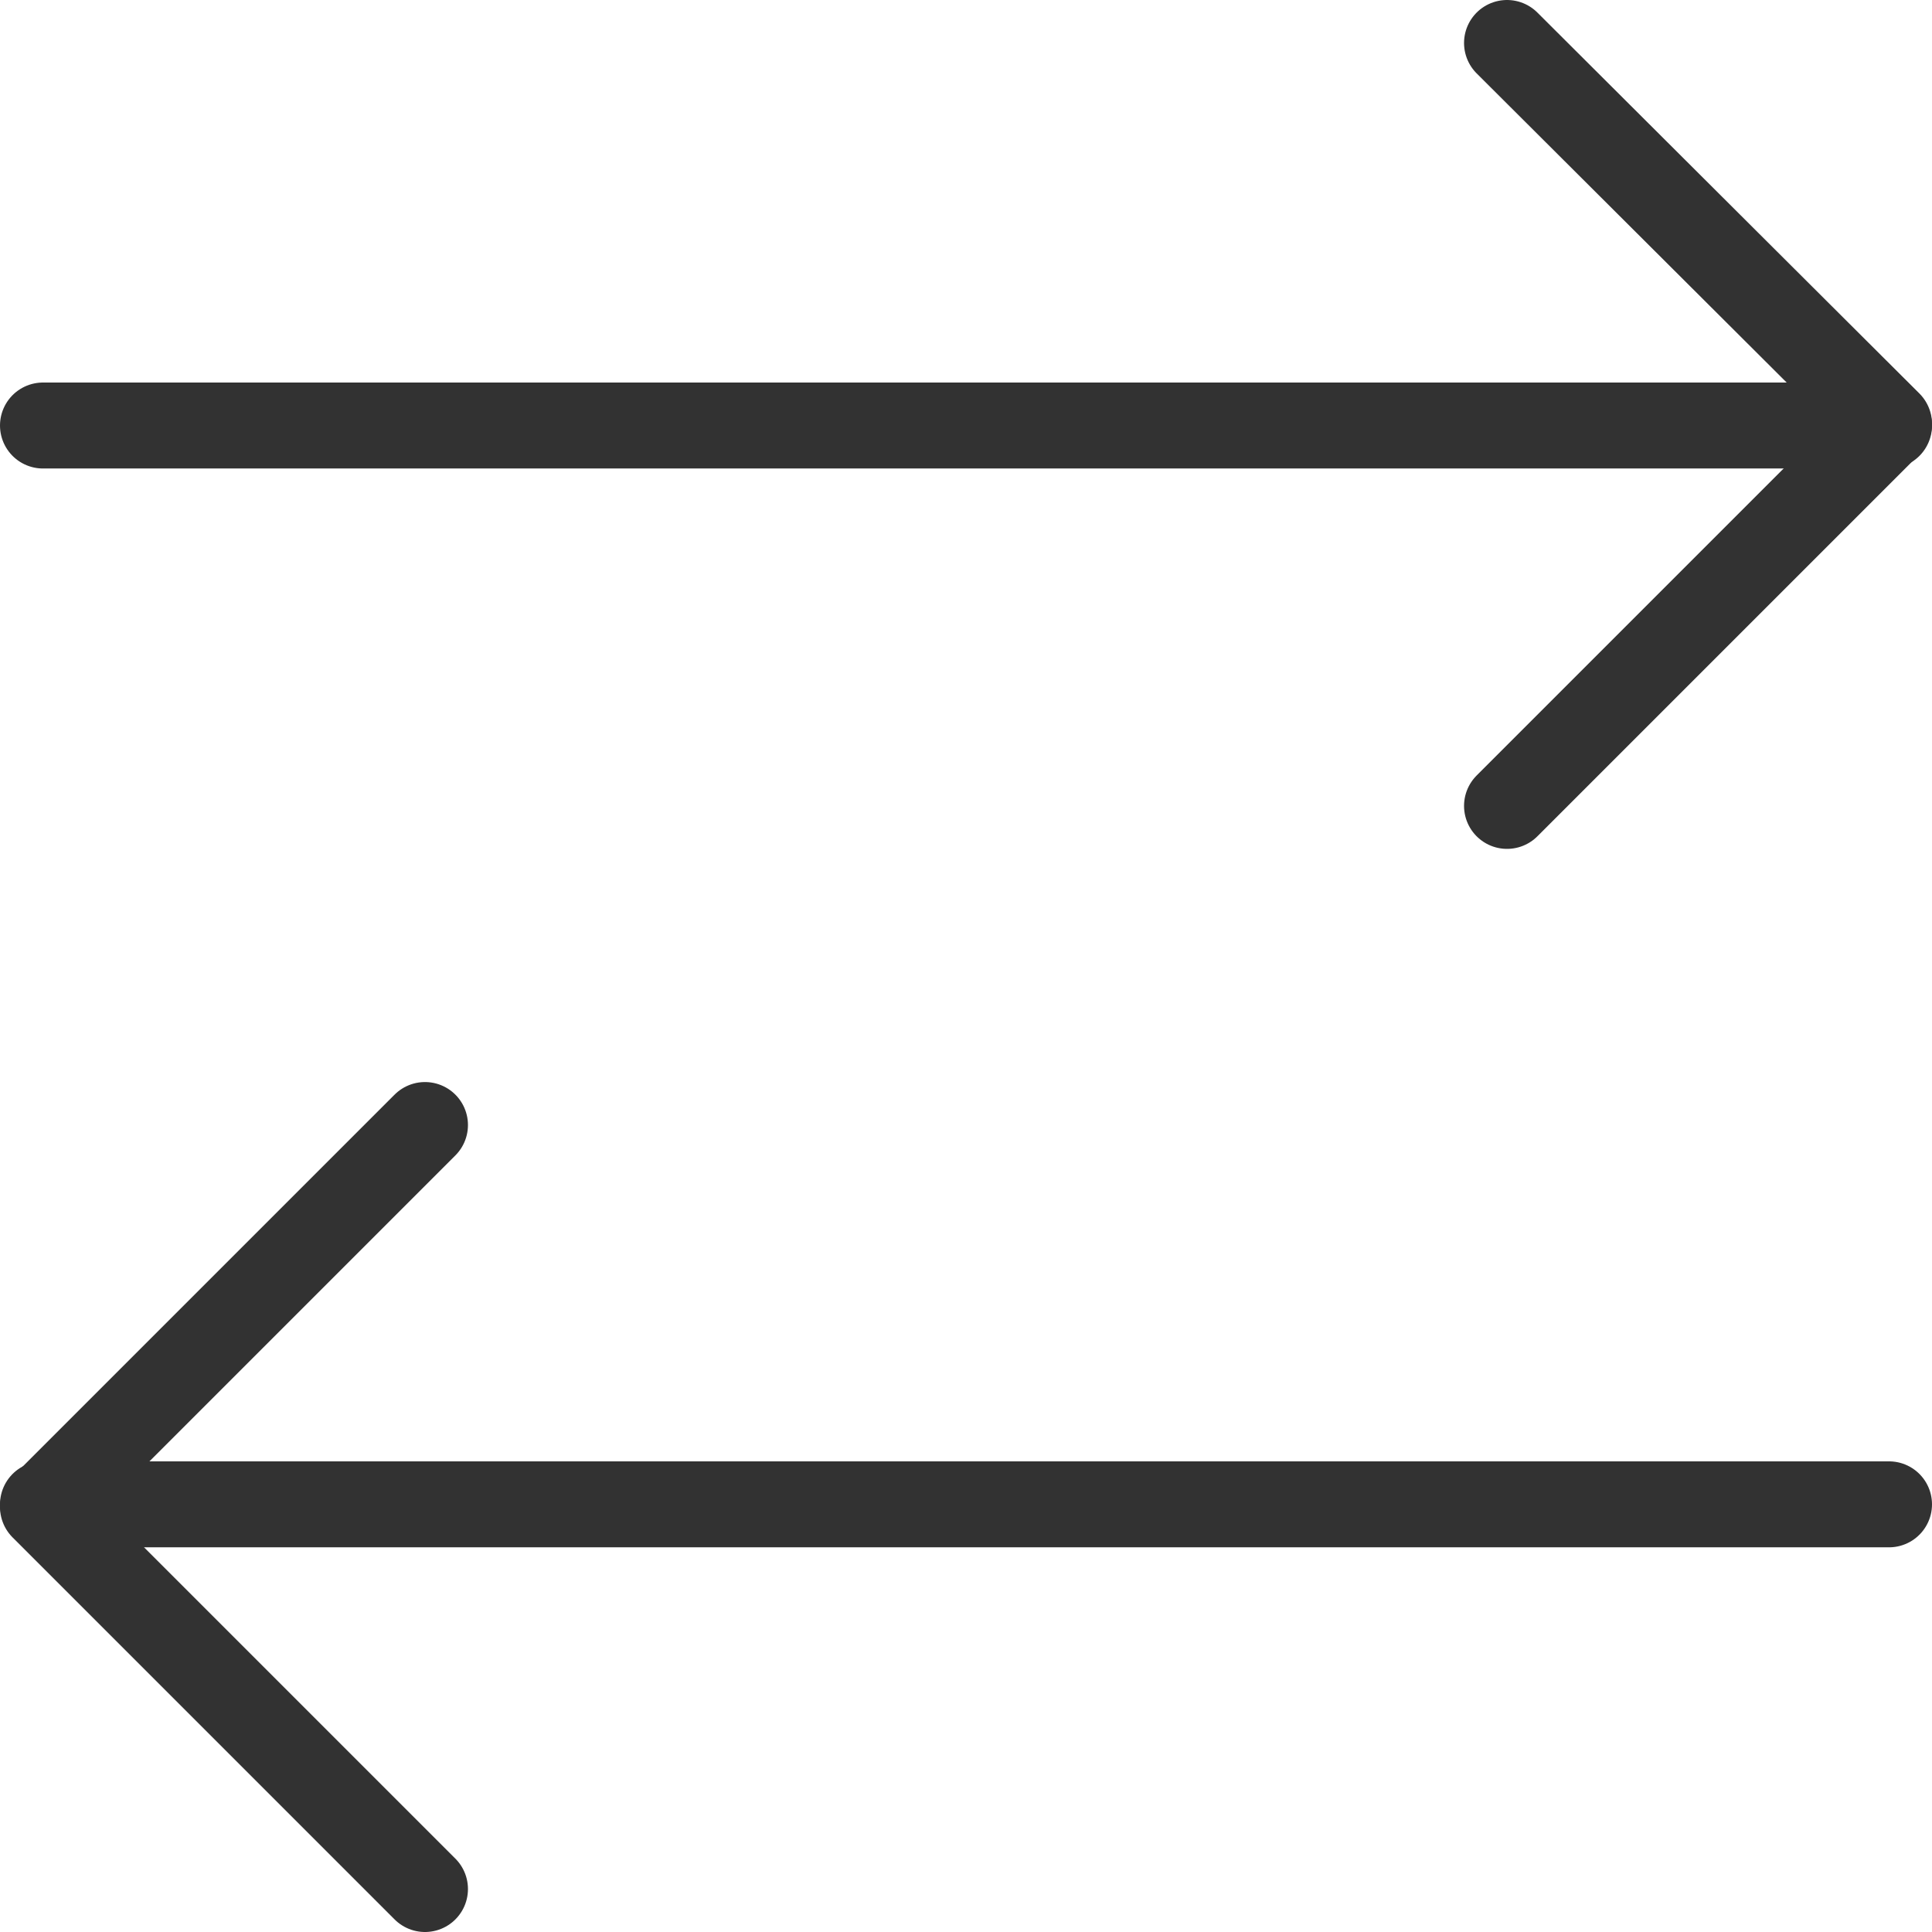 <svg xmlns="http://www.w3.org/2000/svg" width="35.96" height="35.96" viewBox="0 0 35.96 35.96"><title>ic_arrows</title><g id="b2b2382d-7b4f-48db-aff8-16e000c8dbe8" data-name="Layer 2"><g id="a9ee18d7-3489-47e7-8e63-501bc7646df7" data-name="Layer 1"><path d="M28.05,15l7.11-7.11L28.05.8" style="fill:none;stroke:#323232;stroke-linecap:round;stroke-linejoin:round;stroke-width:1.6px"/><path d="M.8,7.92H35.16" style="fill:none;stroke:#323232;stroke-linecap:round;stroke-linejoin:round;stroke-width:1.6px"/><path d="M7.91,20.94.8,28.05l7.11,7.11" style="fill:none;stroke:#323232;stroke-linecap:round;stroke-linejoin:round;stroke-width:1.6px"/><path d="M35.16,28H.8" style="fill:none;stroke:#323232;stroke-linecap:round;stroke-linejoin:round;stroke-width:1.6px"/></g></g></svg>